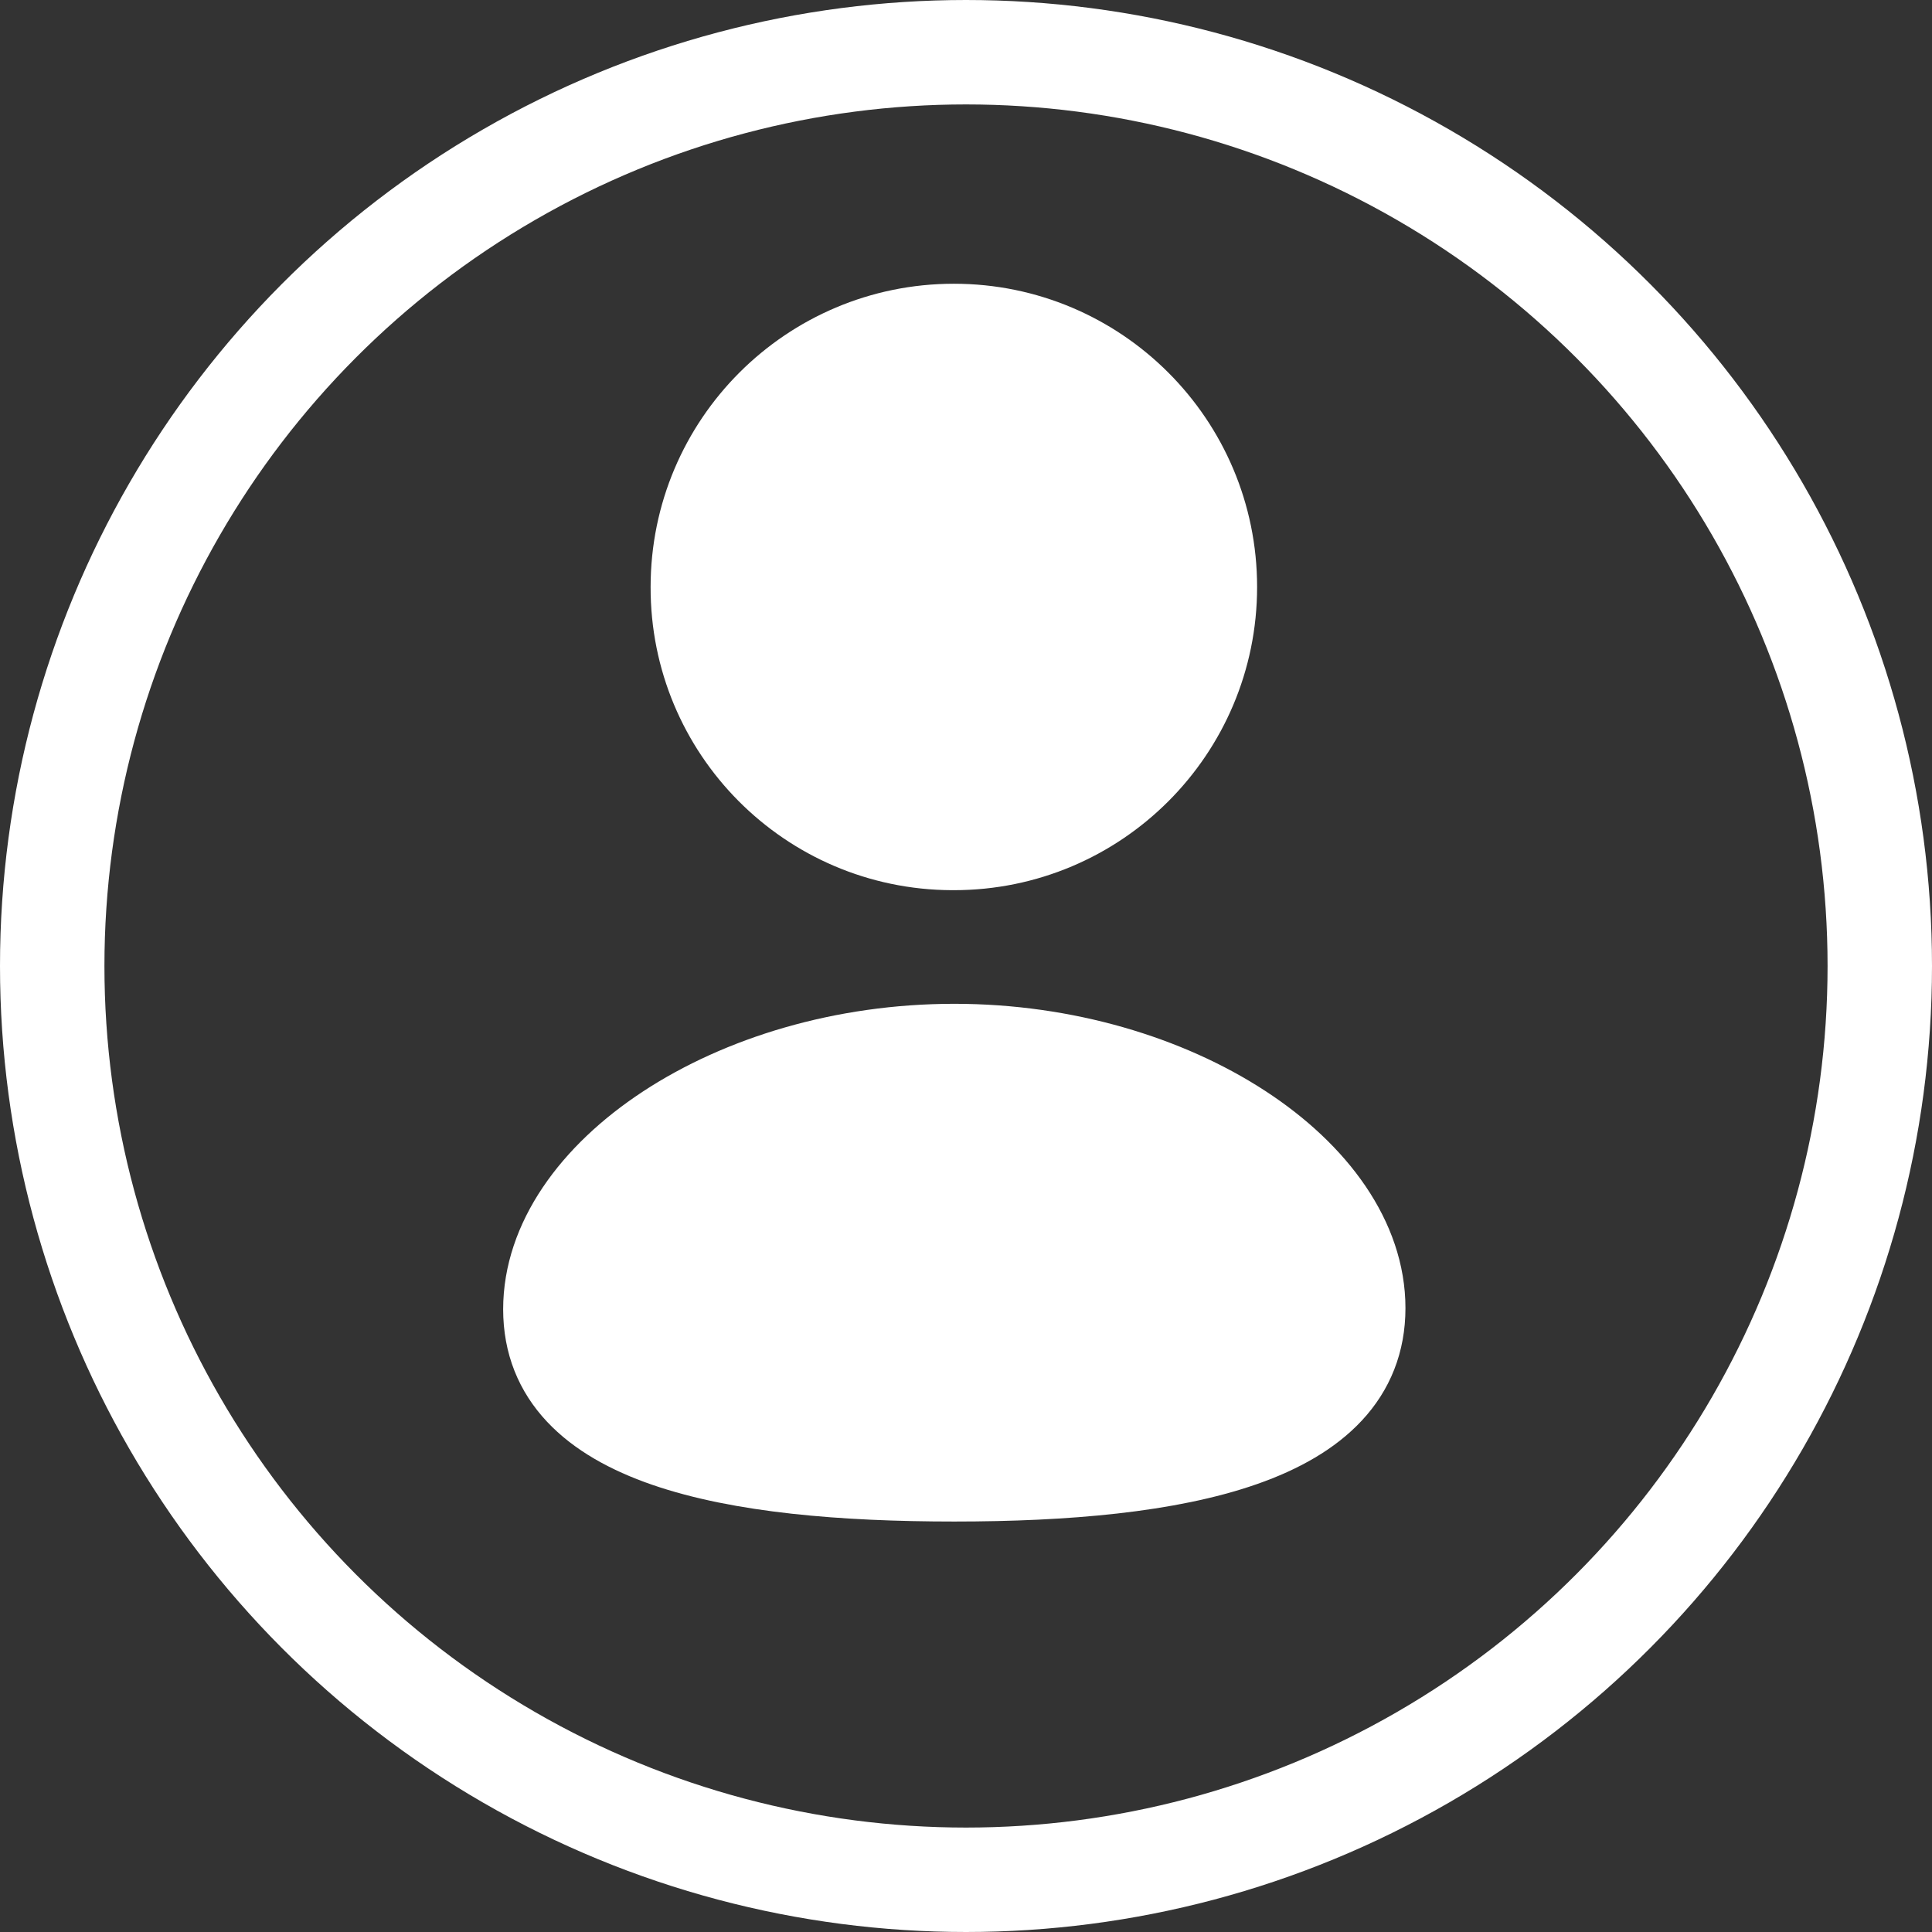 <svg width="37" height="37" viewBox="0 0 37 37" fill="none" xmlns="http://www.w3.org/2000/svg">
<rect x="0" y="0" width="37" height="37" fill="#333333" stroke="none"/>
<circle cx="18.5" cy="18.5" r="17.5" stroke="white" stroke-width="2"/>
<path fill-rule="evenodd" clip-rule="evenodd" d="M18.276 28.389C14.02 28.389 10.386 27.727 10.386 25.074C10.386 22.422 13.997 19.974 18.276 19.974C22.532 19.974 26.166 22.398 26.166 25.051C26.166 27.702 22.555 28.389 18.276 28.389Z" fill="white" stroke="white" stroke-width="1.5" stroke-linecap="round" stroke-linejoin="round"/>
<path fill-rule="evenodd" clip-rule="evenodd" d="M18.268 16.298C21.061 16.298 23.325 14.034 23.325 11.241C23.325 8.448 21.061 6.184 18.268 6.184C15.475 6.184 13.21 8.448 13.21 11.241C13.201 14.025 15.449 16.288 18.233 16.298C18.245 16.298 18.257 16.298 18.268 16.298Z" fill="white" stroke="white" stroke-width="1.5" stroke-linecap="round" stroke-linejoin="round"/>
</svg>

